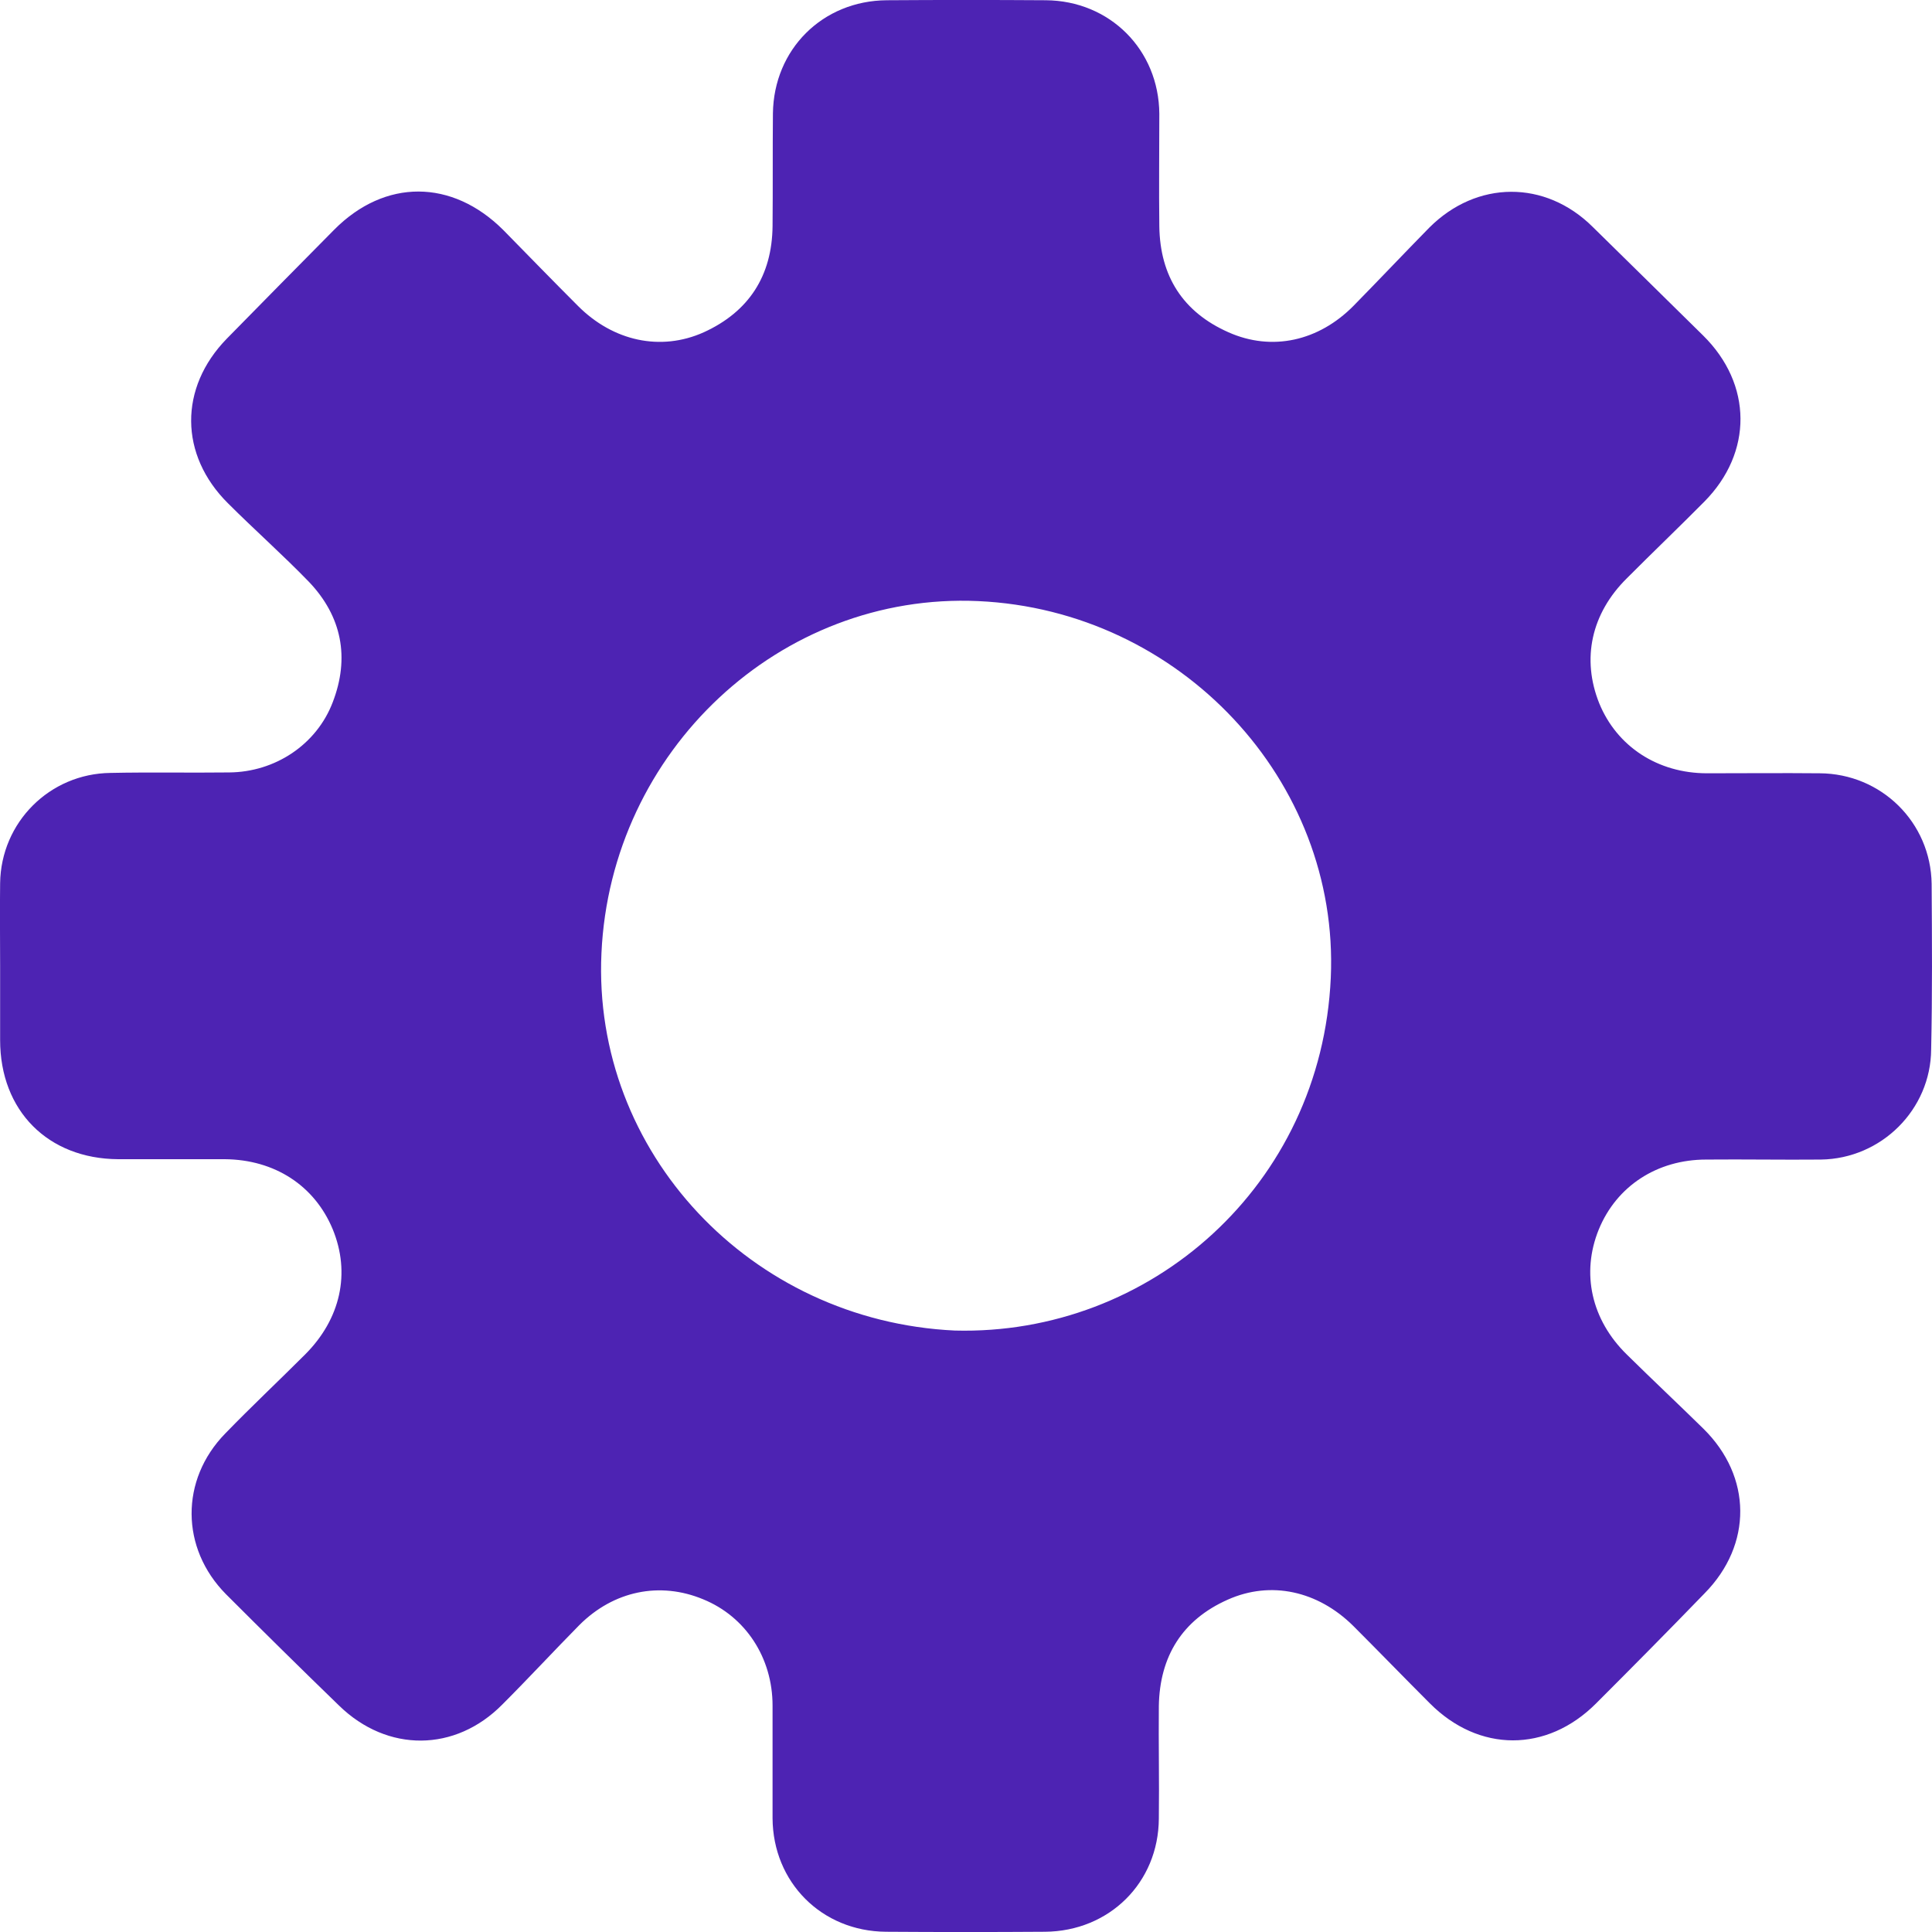 <svg width="16" height="16" viewBox="0 0 16 16" fill="none" xmlns="http://www.w3.org/2000/svg">
<path d="M15.997 7.32C15.99 6.81 15.58 6.407 15.07 6.404C14.76 6.401 14.447 6.404 14.137 6.404C13.727 6.404 13.39 6.181 13.244 5.824C13.097 5.457 13.177 5.081 13.474 4.788C13.687 4.574 13.903 4.368 14.114 4.155C14.517 3.748 14.514 3.182 14.104 2.778C13.8 2.478 13.494 2.178 13.19 1.879C12.797 1.489 12.23 1.492 11.837 1.885C11.627 2.099 11.42 2.318 11.21 2.532C10.921 2.825 10.534 2.912 10.174 2.752C9.797 2.585 9.607 2.288 9.601 1.875C9.597 1.565 9.601 1.252 9.601 0.942C9.597 0.412 9.191 0.006 8.661 0.002C8.221 -0.001 7.784 -0.001 7.344 0.002C6.811 0.006 6.408 0.409 6.401 0.939C6.398 1.249 6.401 1.562 6.398 1.872C6.394 2.285 6.201 2.582 5.828 2.752C5.471 2.912 5.078 2.825 4.788 2.535C4.581 2.328 4.374 2.115 4.168 1.905C3.744 1.482 3.188 1.479 2.768 1.902C2.471 2.202 2.175 2.502 1.878 2.805C1.481 3.212 1.485 3.768 1.888 4.168C2.108 4.388 2.341 4.594 2.558 4.818C2.831 5.104 2.898 5.447 2.755 5.817C2.621 6.167 2.278 6.394 1.898 6.397C1.571 6.401 1.241 6.394 0.915 6.401C0.411 6.407 0.008 6.81 0.001 7.314C-0.002 7.54 0.001 7.77 0.001 7.997C0.001 8.203 0.001 8.407 0.001 8.613C0.001 9.2 0.398 9.596 0.978 9.6C1.271 9.6 1.568 9.6 1.861 9.6C2.275 9.603 2.605 9.819 2.755 10.179C2.905 10.543 2.821 10.922 2.528 11.216C2.308 11.436 2.081 11.649 1.865 11.872C1.491 12.255 1.495 12.822 1.871 13.202C2.181 13.512 2.495 13.822 2.808 14.125C3.208 14.515 3.771 14.511 4.161 14.115C4.378 13.898 4.584 13.675 4.798 13.458C5.081 13.175 5.464 13.095 5.824 13.245C6.174 13.388 6.398 13.728 6.398 14.125C6.398 14.435 6.398 14.748 6.398 15.058C6.401 15.588 6.804 15.994 7.337 15.998C7.777 16.001 8.214 16.001 8.654 15.998C9.187 15.994 9.594 15.591 9.597 15.061C9.601 14.751 9.594 14.438 9.597 14.128C9.604 13.718 9.791 13.415 10.167 13.248C10.524 13.088 10.914 13.175 11.207 13.465C11.42 13.678 11.627 13.892 11.84 14.105C12.247 14.515 12.81 14.515 13.217 14.108C13.52 13.805 13.82 13.502 14.117 13.195C14.514 12.792 14.51 12.229 14.107 11.832C13.897 11.626 13.684 11.426 13.474 11.219C13.177 10.929 13.094 10.543 13.24 10.183C13.387 9.823 13.723 9.603 14.13 9.603C14.447 9.6 14.763 9.606 15.08 9.603C15.58 9.596 15.99 9.19 15.993 8.69C16.003 8.23 16 7.777 15.997 7.32ZM11.021 8.097C10.944 9.819 9.524 11.062 7.907 11.019C6.214 10.939 4.904 9.54 4.981 7.893C5.058 6.217 6.461 4.904 8.101 4.978C9.774 5.054 11.094 6.464 11.021 8.097Z" fill="#4D23B3"/>
</svg>
